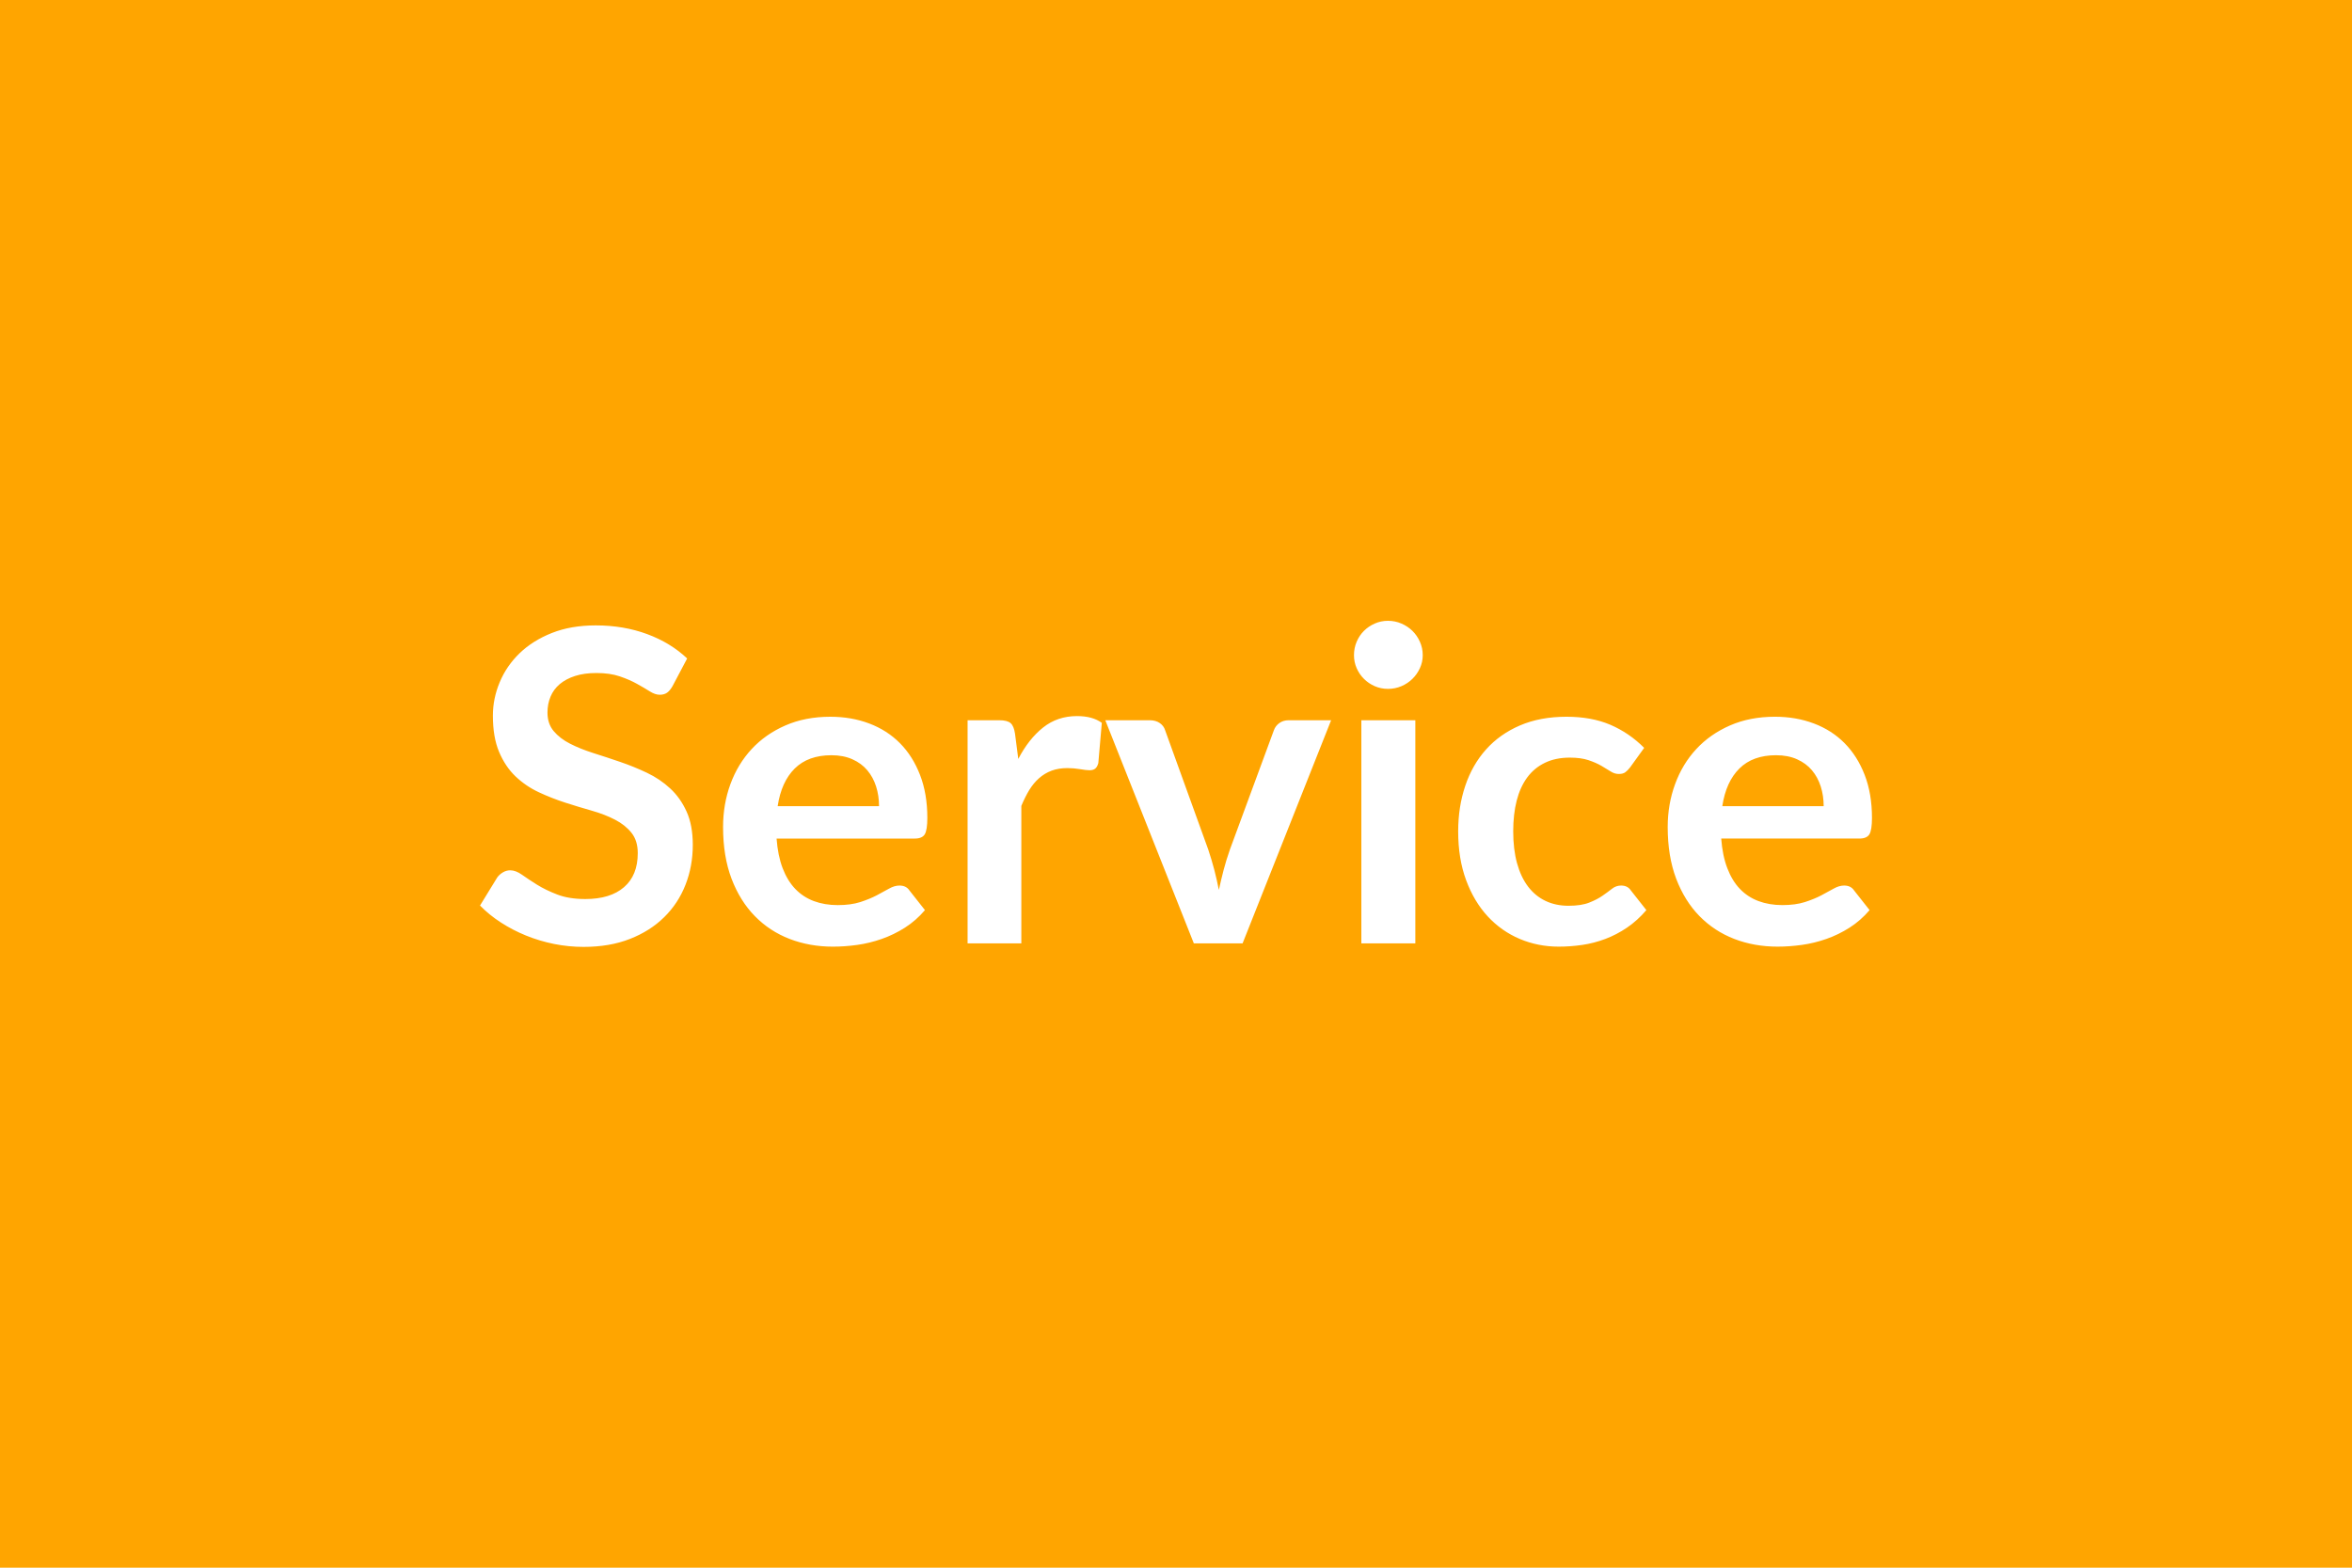 <svg xmlns="http://www.w3.org/2000/svg" width="600" height="400" viewBox="0 0 600 400"><rect width="100%" height="100%" fill="#FFA500"/><path fill="#FFFFFF" d="m175.295 168.01-3.72 7.04q-.66 1.17-1.41 1.7-.75.52-1.86.52-1.17 0-2.53-.86t-3.25-1.91q-1.88-1.06-4.41-1.92-2.52-.86-5.96-.86-3.11 0-5.44.75t-3.92 2.08q-1.58 1.34-2.35 3.2-.78 1.85-.78 4.07 0 2.84 1.58 4.72 1.58 1.89 4.19 3.22t5.94 2.39q3.33 1.05 6.83 2.25 3.49 1.19 6.82 2.77t5.94 4q2.61 2.41 4.19 5.91 1.58 3.49 1.58 8.49 0 5.44-1.86 10.18-1.86 4.75-5.44 8.27-3.58 3.53-8.74 5.55-5.16 2.03-11.82 2.03-3.83 0-7.55-.75-3.71-.75-7.13-2.14-3.41-1.39-6.41-3.33t-5.33-4.33l4.39-7.16q.55-.77 1.44-1.3t1.89-.53q1.39 0 3 1.14 1.6 1.14 3.82 2.53 2.22 1.38 5.19 2.52t7.14 1.14q6.38 0 9.87-3.03 3.5-3.02 3.5-8.68 0-3.17-1.58-5.16-1.58-2-4.19-3.36t-5.94-2.31q-3.33-.94-6.77-2.05t-6.77-2.66q-3.33-1.56-5.94-4.05-2.61-2.5-4.19-6.25-1.58-3.74-1.58-9.24 0-4.38 1.75-8.55 1.74-4.16 5.07-7.38t8.22-5.16q4.88-1.94 11.21-1.94 7.1 0 13.1 2.22 5.99 2.22 10.21 6.22m23.09 37.68h25.86q0-2.66-.75-5.02t-2.25-4.14q-1.49-1.77-3.8-2.8-2.3-1.03-5.35-1.03-5.94 0-9.36 3.39-3.41 3.38-4.35 9.6m34.96 8.27h-35.24q.33 4.38 1.55 7.57 1.23 3.2 3.22 5.28 2 2.08 4.75 3.11 2.75 1.02 6.08 1.02t5.74-.77q2.41-.78 4.22-1.73 1.8-.94 3.16-1.72 1.36-.77 2.64-.77 1.72 0 2.55 1.27l3.94 5q-2.27 2.66-5.1 4.47-2.84 1.8-5.92 2.88t-6.27 1.53q-3.19.44-6.19.44-5.93 0-11.04-1.97t-8.88-5.83q-3.77-3.85-5.94-9.54-2.16-5.69-2.16-13.18 0-5.83 1.88-10.96 1.89-5.14 5.42-8.94 3.52-3.8 8.6-6.02t11.46-2.22q5.38 0 9.93 1.72t7.83 5.02q3.27 3.3 5.13 8.11 1.86 4.8 1.86 10.96 0 3.1-.66 4.19-.67 1.08-2.56 1.08m25.59-26.75.83 6.44q2.66-5.11 6.33-8.02 3.66-2.92 8.66-2.92 3.94 0 6.32 1.72l-.89 10.27q-.27 1-.8 1.42-.53.41-1.42.41-.83 0-2.46-.28-1.64-.27-3.2-.27-2.27 0-4.05.66-1.77.67-3.19 1.92-1.41 1.25-2.5 3.02-1.08 1.78-2.02 4.05v35.08h-13.71v-56.94h8.05q2.11 0 2.94.75t1.11 2.69m69.82-3.44h10.82l-22.59 56.94h-12.43l-22.59-56.94h11.32q1.56 0 2.58.72 1.03.72 1.36 1.83l10.99 30.41q.89 2.67 1.56 5.22.66 2.55 1.16 5.11.56-2.56 1.22-5.11.67-2.55 1.61-5.22l11.21-30.41q.39-1.11 1.39-1.83t2.39-.72m18.53 0h13.77v56.94h-13.77zm15.66-16.6q0 1.78-.73 3.33-.72 1.56-1.91 2.72-1.19 1.17-2.8 1.86t-3.44.69q-1.78 0-3.36-.69t-2.75-1.86q-1.17-1.16-1.86-2.72-.69-1.55-.69-3.33 0-1.83.69-3.44t1.86-2.77q1.17-1.17 2.75-1.86 1.58-.7 3.36-.7 1.83 0 3.44.7 1.61.69 2.8 1.86 1.19 1.16 1.91 2.77.73 1.61.73 3.44m56.49 23.65-3.6 4.99q-.61.78-1.2 1.22-.58.45-1.69.45-1.05 0-2.05-.64t-2.39-1.45q-1.39-.8-3.3-1.44-1.92-.64-4.75-.64-3.6 0-6.32 1.31-2.72 1.3-4.53 3.74-1.8 2.45-2.69 5.91-.89 3.47-.89 7.86 0 4.55.97 8.1.98 3.55 2.81 5.97 1.83 2.41 4.44 3.66t5.88 1.25 5.3-.81q2.03-.8 3.41-1.77 1.39-.97 2.42-1.78 1.02-.8 2.3-.8 1.67 0 2.5 1.27l3.94 5q-2.28 2.66-4.94 4.47-2.66 1.8-5.52 2.88t-5.89 1.53q-3.02.44-6.02.44-5.27 0-9.93-1.97t-8.16-5.74q-3.5-3.78-5.52-9.24-2.03-5.47-2.03-12.46 0-6.27 1.81-11.63 1.8-5.36 5.3-9.27 3.49-3.91 8.65-6.13 5.17-2.22 11.88-2.22 6.38 0 11.18 2.05 4.8 2.06 8.63 5.89m19.93 14.87h25.86q0-2.66-.75-5.02t-2.25-4.14q-1.49-1.77-3.8-2.8-2.3-1.03-5.35-1.03-5.94 0-9.35 3.39-3.42 3.38-4.36 9.6m34.96 8.27h-35.24q.33 4.38 1.56 7.57 1.22 3.2 3.21 5.28 2 2.08 4.75 3.11 2.75 1.02 6.08 1.02t5.74-.77q2.42-.78 4.22-1.73 1.8-.94 3.16-1.72 1.36-.77 2.64-.77 1.72 0 2.55 1.27l3.94 5q-2.27 2.66-5.1 4.47-2.83 1.8-5.91 2.88t-6.28 1.53q-3.19.44-6.18.44-5.94 0-11.05-1.97-5.1-1.97-8.88-5.83-3.77-3.85-5.94-9.54-2.16-5.69-2.16-13.18 0-5.83 1.89-10.96 1.88-5.14 5.41-8.94 3.52-3.8 8.6-6.02t11.46-2.22q5.38 0 9.93 1.72 4.56 1.72 7.83 5.02t5.13 8.11q1.86 4.8 1.86 10.96 0 3.1-.66 4.19-.67 1.08-2.56 1.08"/></svg>